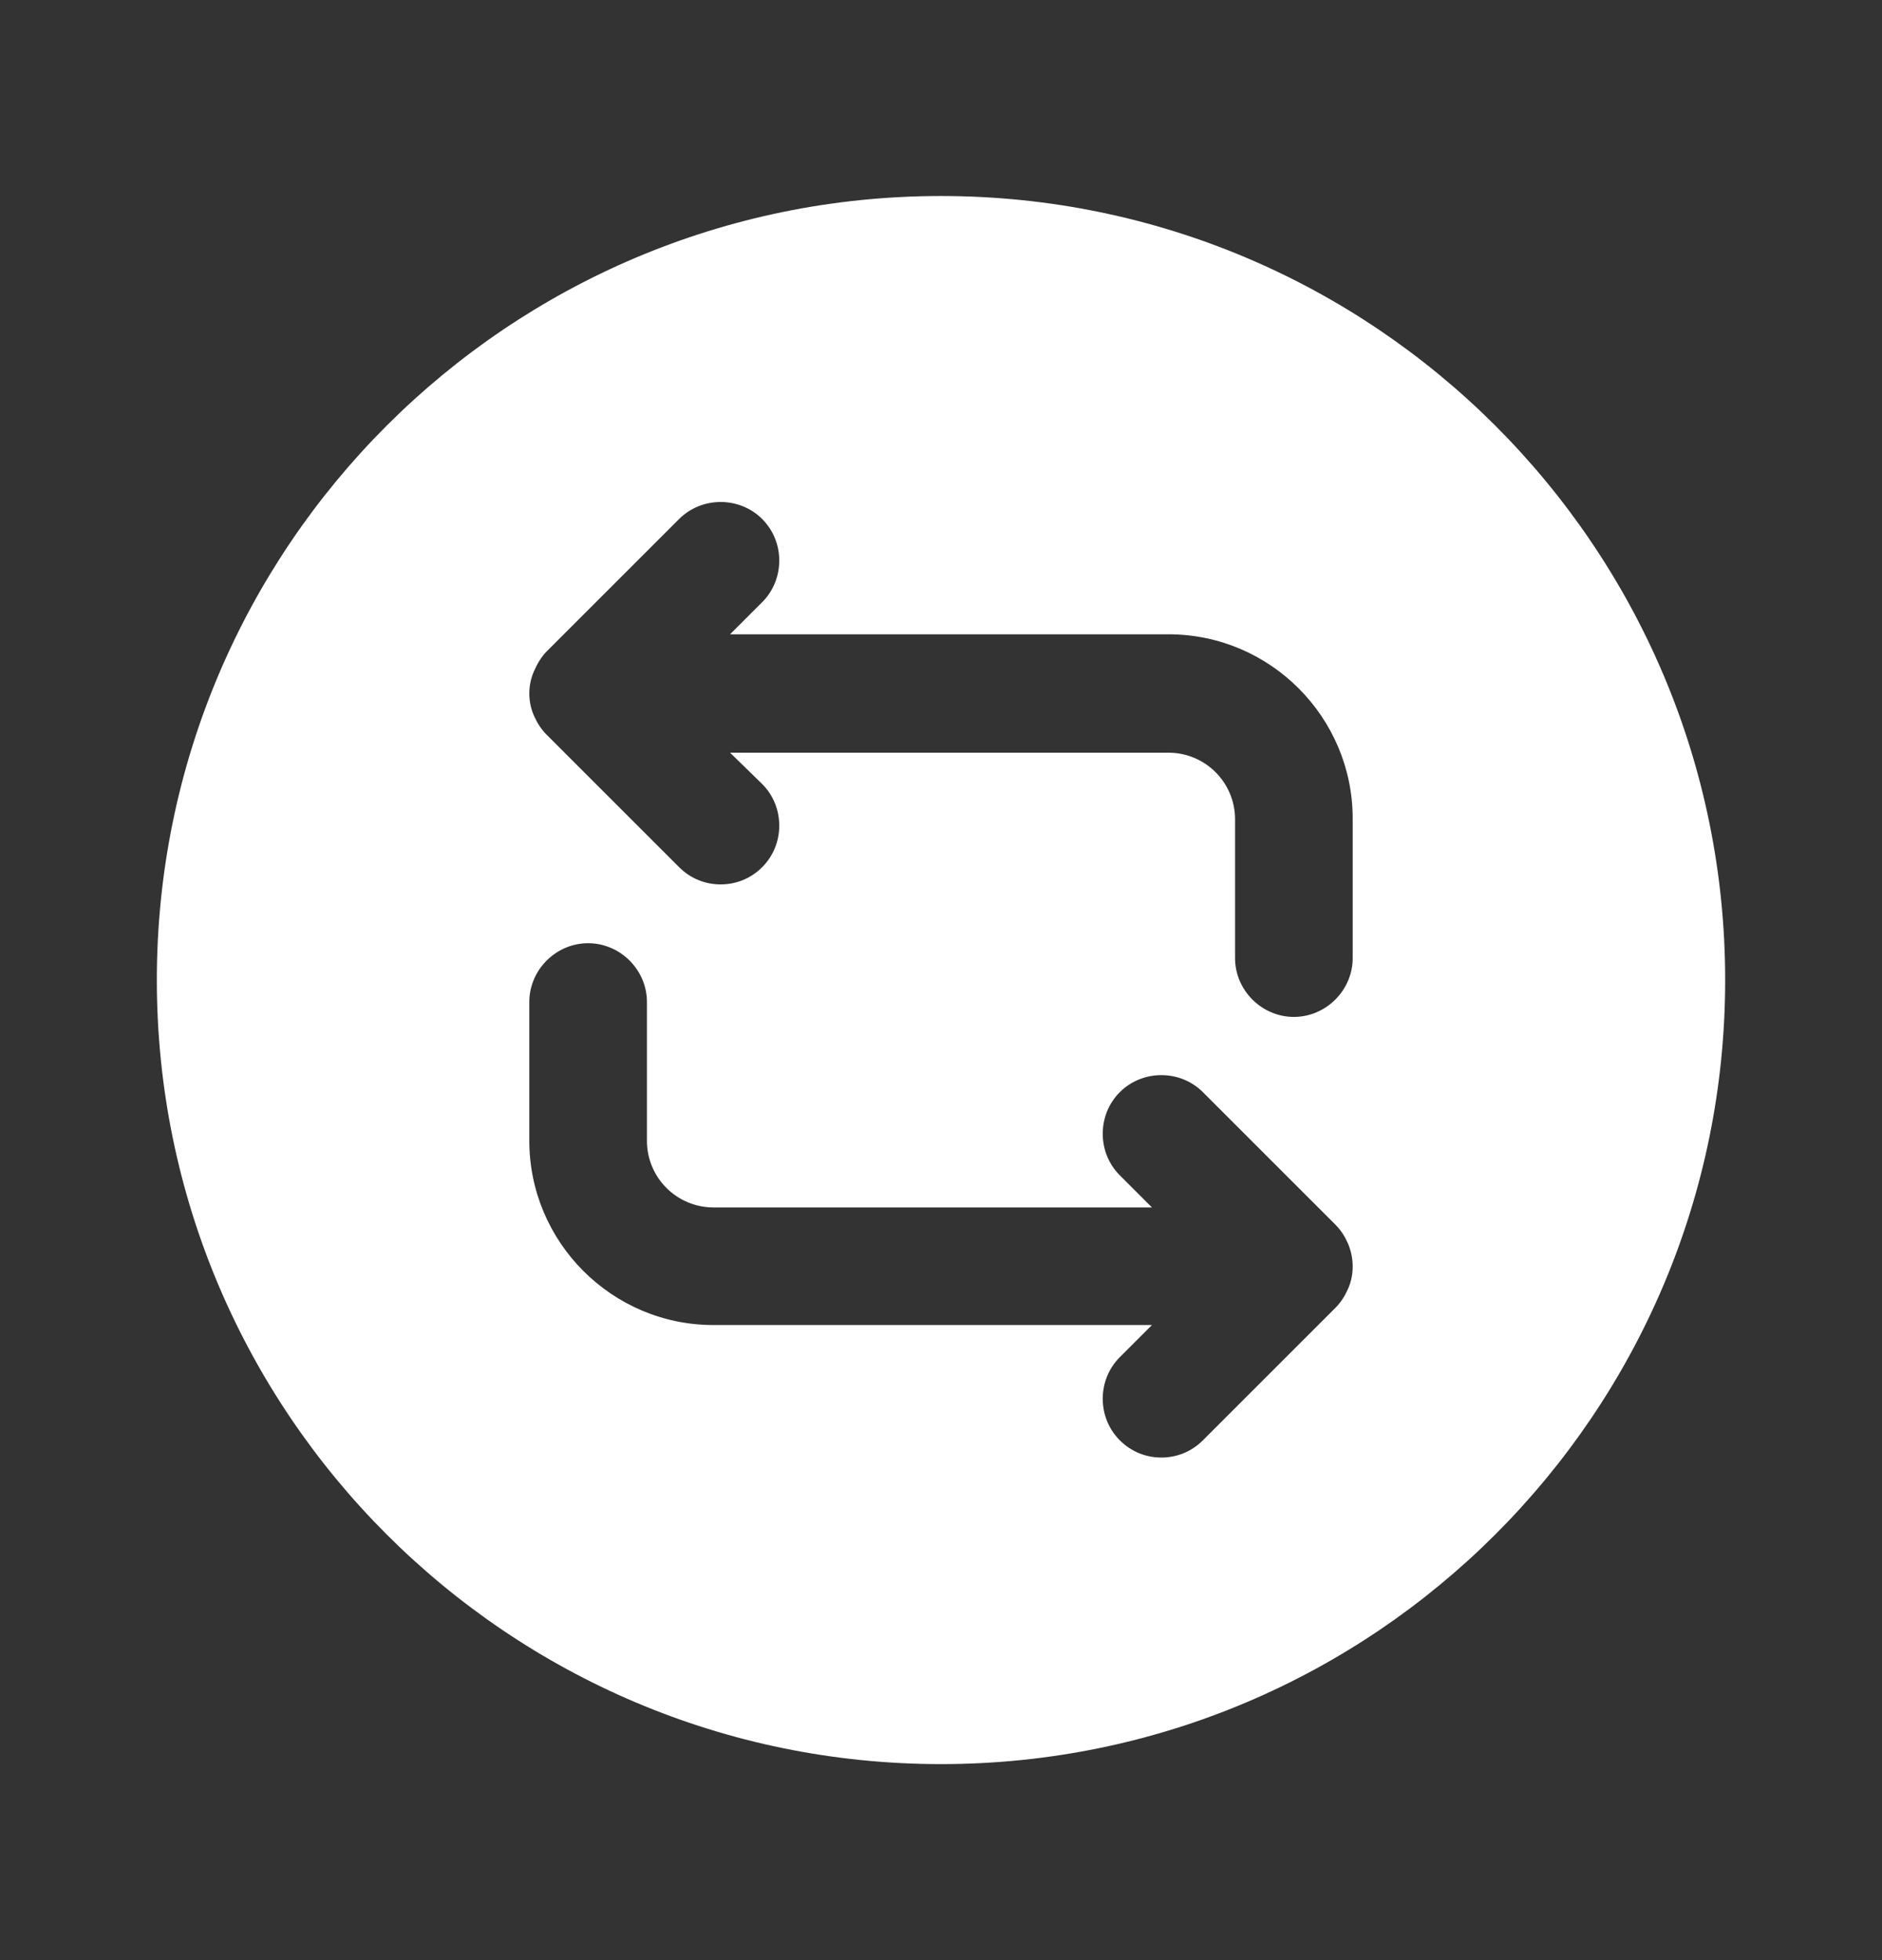 <svg width="24" height="25" viewBox="0 0 24 25" fill="none" xmlns="http://www.w3.org/2000/svg">
<rect x="0" y="0" width="24" height="25" fill="#333333" stroke="none"/>
<path d="M12 2.5C6.48 2.5 2 6.98 2 12.5C2 18.02 6.48 22.5 12 22.5C17.52 22.5 22 18.02 22 12.5C22 6.98 17.52 2.5 12 2.5ZM17.19 16.44C17.15 16.53 17.1 16.61 17.03 16.68L15.34 18.37C15.19 18.52 15 18.59 14.81 18.59C14.62 18.59 14.43 18.52 14.28 18.37C13.99 18.08 13.99 17.6 14.28 17.31L14.69 16.9H9.1C7.8 16.9 6.75 15.84 6.75 14.55V12.78C6.75 12.37 7.09 12.03 7.5 12.03C7.91 12.03 8.25 12.37 8.25 12.78V14.55C8.25 15.02 8.63 15.4 9.1 15.4H14.69L14.28 14.99C13.99 14.7 13.99 14.22 14.28 13.93C14.57 13.64 15.05 13.64 15.34 13.93L17.03 15.62C17.1 15.69 17.15 15.77 17.19 15.86C17.27 16.05 17.27 16.26 17.19 16.44ZM17.25 12.22C17.25 12.63 16.91 12.97 16.5 12.97C16.09 12.97 15.75 12.63 15.75 12.22V10.45C15.75 9.98 15.37 9.6 14.9 9.6H9.31L9.72 10C10.01 10.29 10.01 10.77 9.72 11.06C9.57 11.21 9.38 11.28 9.19 11.28C9 11.28 8.81 11.21 8.66 11.06L6.97 9.37C6.9 9.3 6.85 9.22 6.81 9.13C6.73 8.95 6.73 8.74 6.81 8.56C6.85 8.47 6.9 8.38 6.97 8.31L8.66 6.62C8.95 6.33 9.43 6.33 9.72 6.62C10.01 6.91 10.01 7.39 9.72 7.68L9.31 8.09H14.9C16.2 8.09 17.25 9.15 17.25 10.44V12.22Z" fill="white"/>
</svg>
